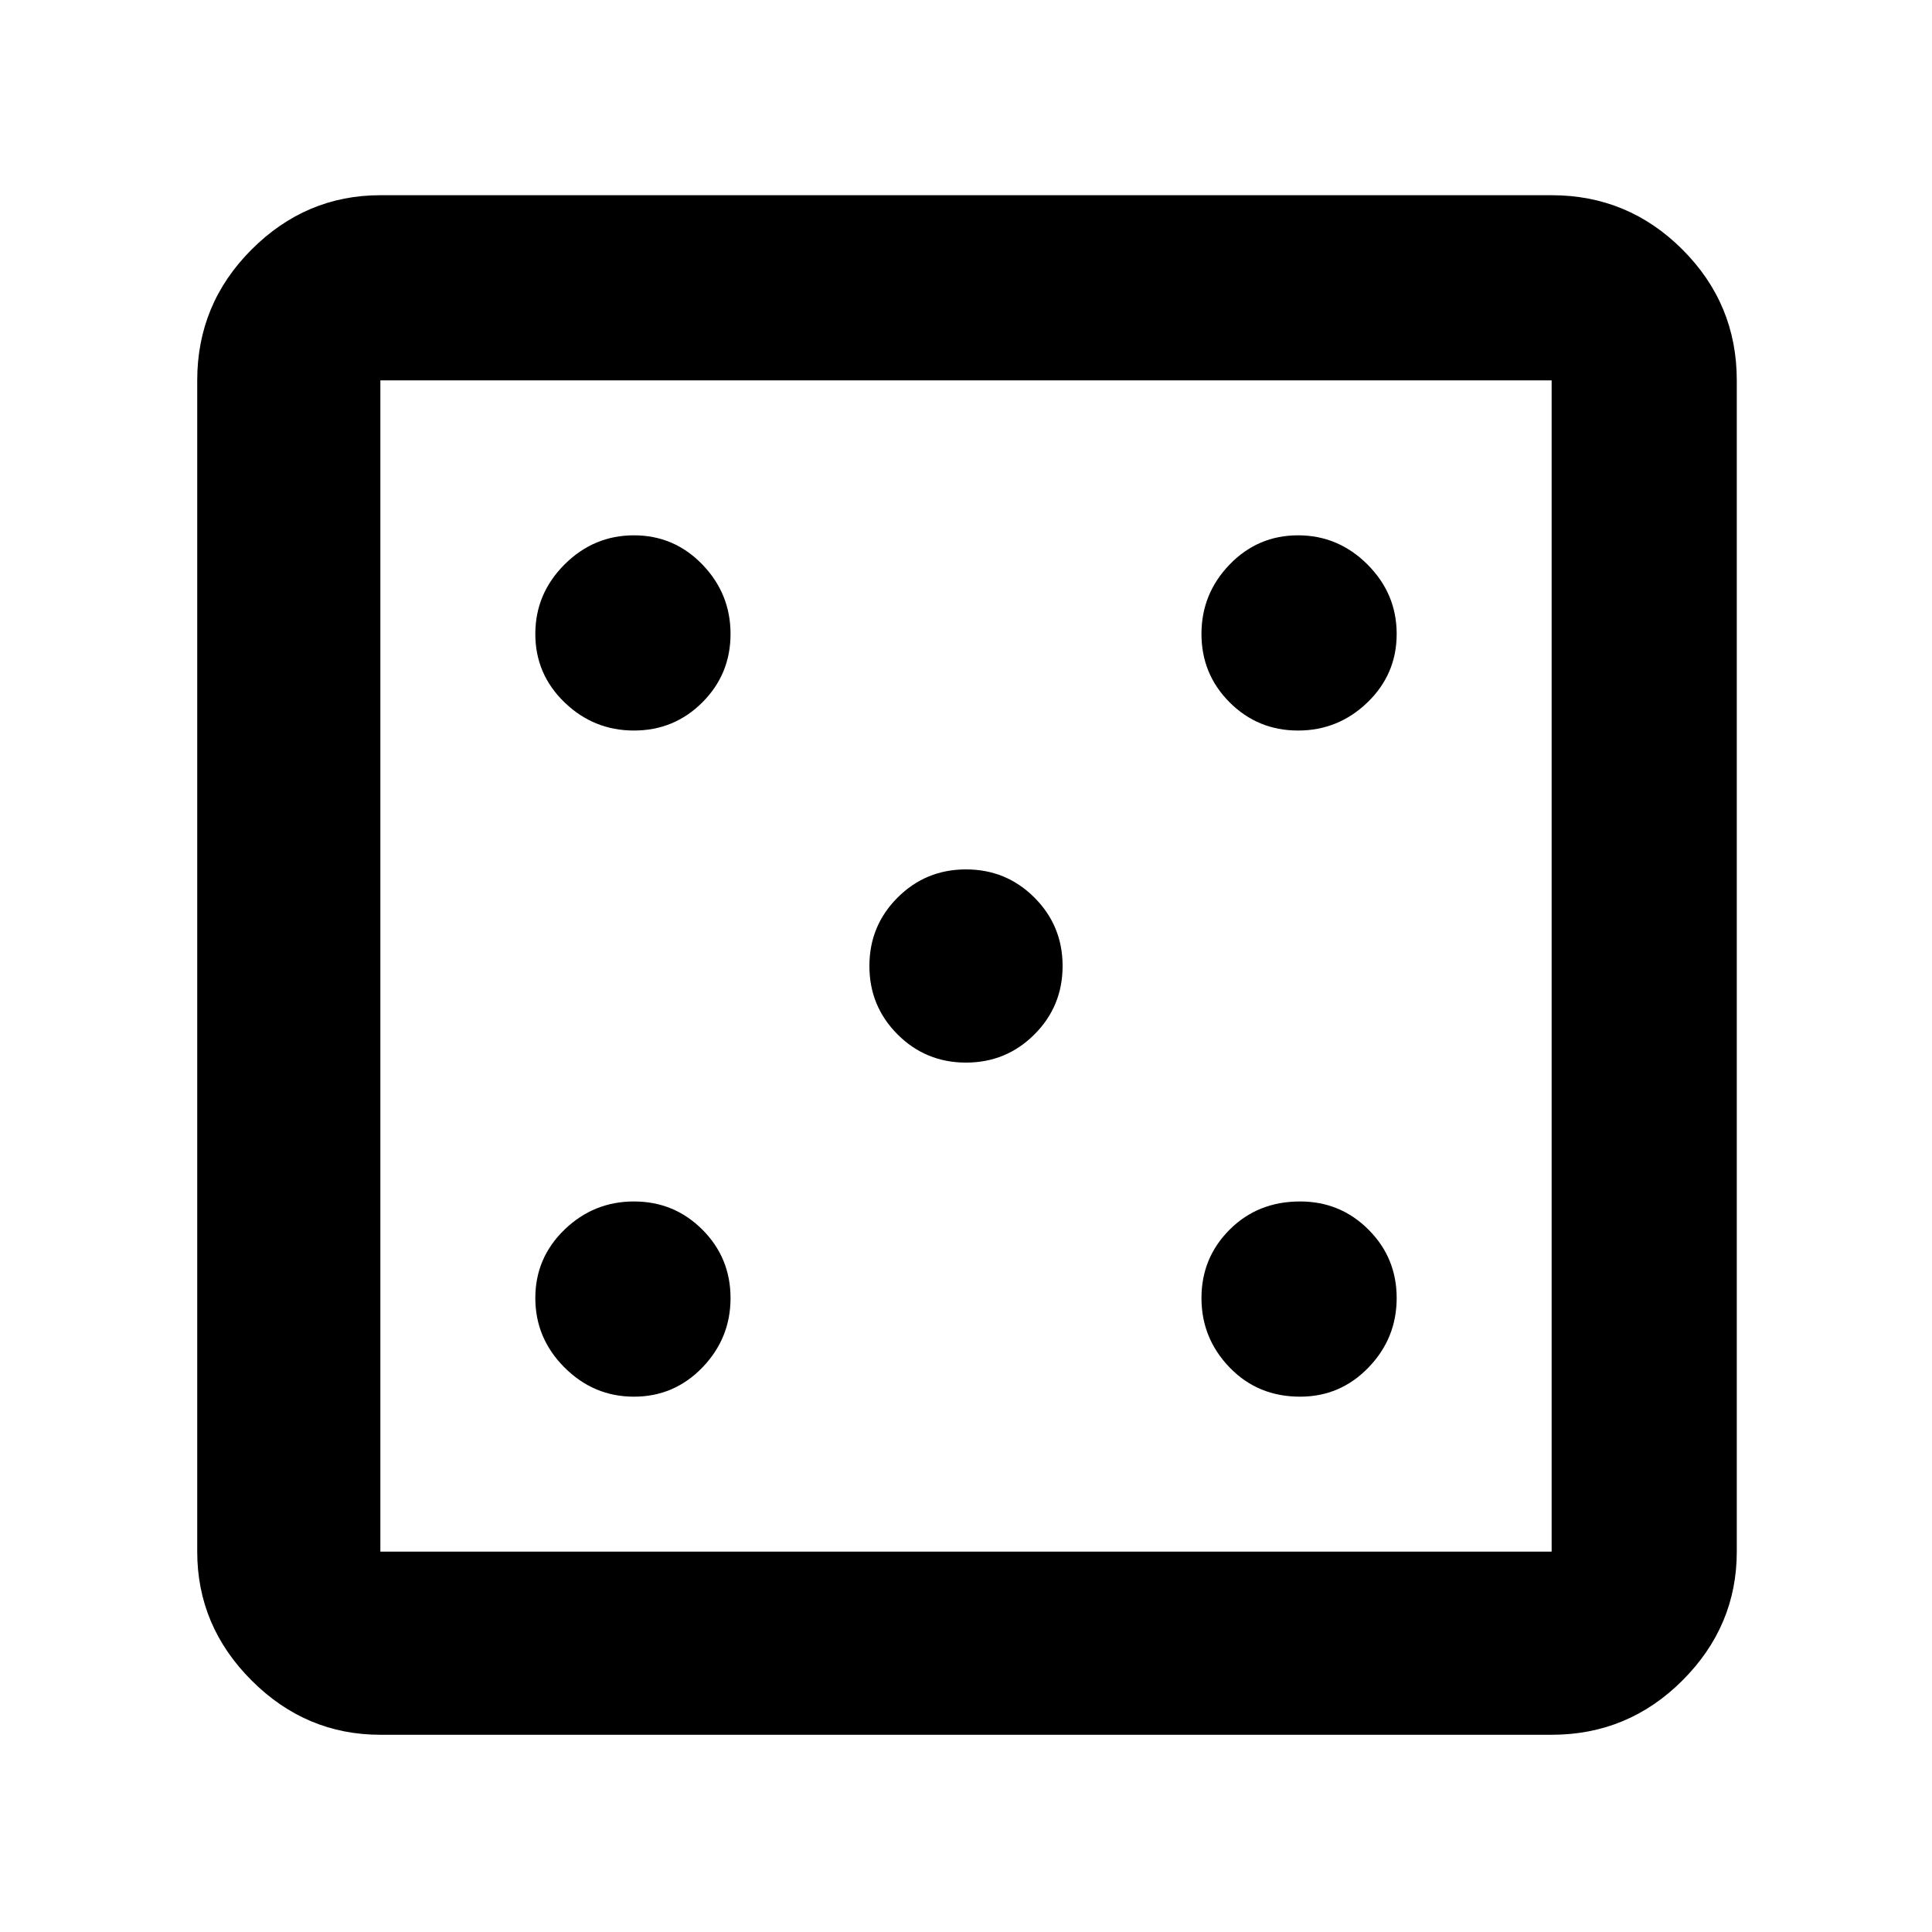 <svg xmlns="http://www.w3.org/2000/svg" height="48" width="48"><path d="M15.75 34.7q1 0 1.7-.725t.7-1.725q0-1-.7-1.7t-1.7-.7q-1 0-1.725.7-.725.7-.725 1.7t.725 1.725q.725.725 1.725.725Zm0-16.55q1 0 1.7-.7t.7-1.7q0-1-.7-1.725-.7-.725-1.7-.725t-1.725.725q-.725.725-.725 1.725t.725 1.7q.725.7 1.725.7ZM24 26.4q1 0 1.7-.7t.7-1.7q0-1-.7-1.7t-1.7-.7q-1 0-1.7.7t-.7 1.7q0 1 .7 1.7t1.7.7Zm8.3 8.3q1 0 1.7-.725t.7-1.725q0-1-.7-1.7t-1.7-.7q-1.05 0-1.75.7t-.7 1.7q0 1 .7 1.725.7.725 1.75.725Zm-.05-16.55q1 0 1.725-.7.725-.7.725-1.7t-.725-1.725q-.725-.725-1.725-.725t-1.7.725q-.7.725-.7 1.725t.7 1.7q.7.7 1.7.7ZM9.45 43.1q-1.85 0-3.2-1.35t-1.35-3.2V9.45q0-1.9 1.35-3.25t3.2-1.35h29.1q1.9 0 3.25 1.35t1.35 3.25v29.1q0 1.85-1.35 3.2t-3.25 1.35Zm0-4.55h29.1V9.45H9.45v29.1Zm0-29.1v29.1-29.1Z"/></svg>